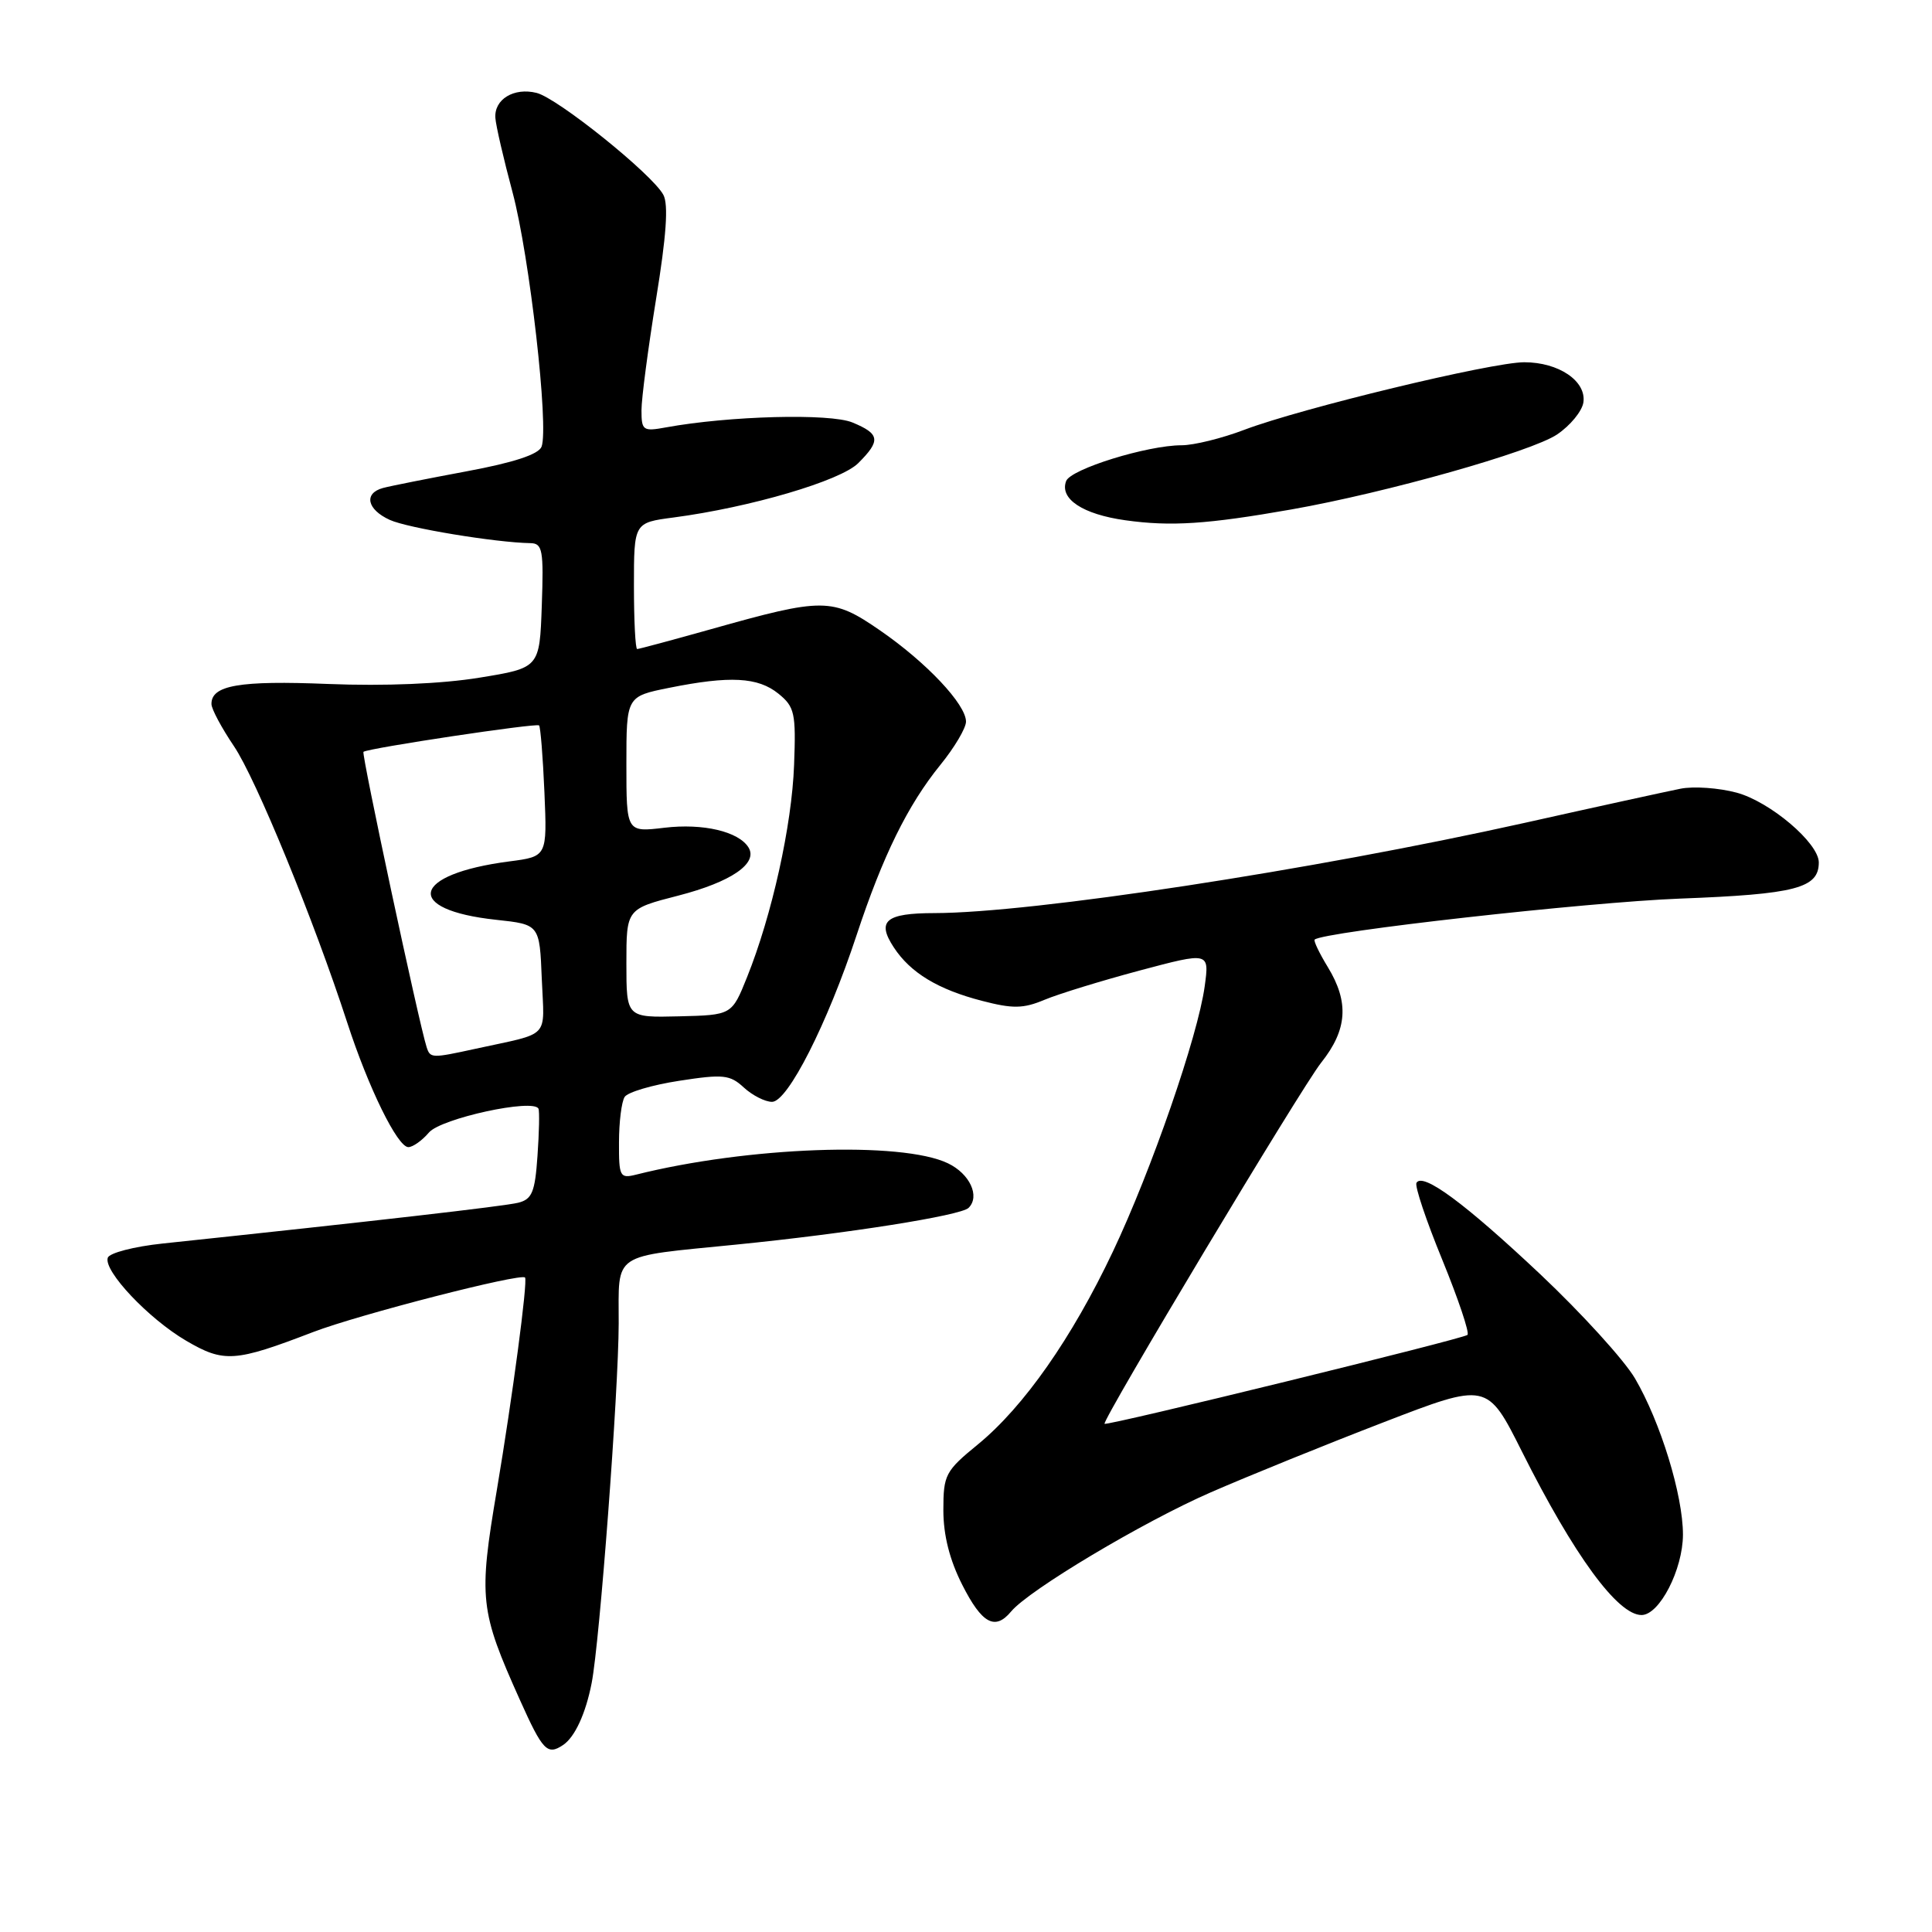 <?xml version="1.0" encoding="UTF-8" standalone="no"?>
<!DOCTYPE svg PUBLIC "-//W3C//DTD SVG 1.1//EN" "http://www.w3.org/Graphics/SVG/1.1/DTD/svg11.dtd" >
<svg xmlns="http://www.w3.org/2000/svg" xmlns:xlink="http://www.w3.org/1999/xlink" version="1.1" viewBox="0 0 256 256">
 <g >
 <path fill="currentColor"
d=" M 74.60 231.23 C 76.17 230.19 77.61 227.06 78.40 223.00 C 79.47 217.51 81.96 184.38 81.98 175.37 C 82.00 165.81 80.84 166.59 97.50 164.92 C 112.28 163.45 127.31 161.07 128.34 160.05 C 129.89 158.52 128.51 155.53 125.60 154.14 C 119.47 151.20 99.01 151.95 84.27 155.65 C 82.14 156.18 82.00 155.91 82.02 151.36 C 82.02 148.69 82.36 145.98 82.77 145.35 C 83.17 144.72 86.42 143.76 90.00 143.21 C 95.82 142.31 96.72 142.40 98.56 144.10 C 99.70 145.15 101.38 146.00 102.30 146.00 C 104.38 146.00 109.64 135.62 113.50 123.92 C 116.98 113.39 120.27 106.69 124.62 101.33 C 126.48 99.04 128.00 96.47 128.00 95.62 C 128.00 93.33 122.75 87.76 116.59 83.52 C 110.28 79.17 109.12 79.17 94.18 83.38 C 89.05 84.82 84.66 86.00 84.43 86.00 C 84.19 86.00 84.00 82.23 84.00 77.63 C 84.00 69.26 84.00 69.26 89.25 68.57 C 99.41 67.23 111.38 63.71 113.72 61.37 C 116.73 58.37 116.60 57.49 112.95 55.98 C 109.98 54.75 96.62 55.10 88.25 56.63 C 85.20 57.19 85.00 57.05 85.00 54.36 C 85.00 52.79 85.88 46.14 86.94 39.58 C 88.29 31.31 88.59 27.10 87.90 25.82 C 86.45 23.10 73.90 13.01 71.10 12.31 C 68.10 11.56 65.46 13.16 65.64 15.63 C 65.71 16.66 66.74 21.10 67.92 25.50 C 70.17 33.93 72.75 56.59 71.76 59.19 C 71.36 60.21 68.08 61.29 61.84 62.45 C 56.70 63.41 51.71 64.40 50.75 64.66 C 48.17 65.36 48.62 67.51 51.65 68.89 C 54.02 69.97 65.65 71.89 70.29 71.97 C 71.89 72.00 72.05 72.89 71.79 80.25 C 71.50 88.50 71.50 88.50 63.50 89.80 C 58.53 90.61 50.96 90.93 43.50 90.63 C 31.71 90.15 27.98 90.80 28.02 93.30 C 28.03 93.96 29.37 96.46 30.99 98.86 C 33.91 103.17 41.60 121.94 46.01 135.50 C 48.81 144.12 52.67 152.00 54.11 152.00 C 54.70 152.00 55.93 151.13 56.84 150.06 C 58.44 148.19 70.71 145.52 71.35 146.91 C 71.50 147.23 71.44 150.05 71.22 153.16 C 70.89 157.97 70.50 158.91 68.66 159.37 C 66.82 159.83 49.40 161.83 21.58 164.77 C 17.77 165.17 14.49 166.02 14.28 166.66 C 13.70 168.40 19.69 174.74 24.66 177.65 C 29.68 180.59 31.11 180.49 41.50 176.50 C 47.53 174.19 69.07 168.65 69.57 169.28 C 69.95 169.76 67.90 185.16 65.84 197.40 C 63.40 211.84 63.57 213.40 68.89 225.25 C 71.91 231.98 72.52 232.62 74.60 231.23 Z  M 133.97 213.54 C 136.34 210.68 151.51 201.63 160.44 197.74 C 165.42 195.57 175.70 191.40 183.28 188.48 C 197.06 183.16 197.06 183.16 201.66 192.33 C 208.57 206.11 214.35 214.00 217.51 214.00 C 219.89 214.00 222.99 207.97 223.00 203.34 C 223.00 198.11 220.03 188.43 216.64 182.64 C 215.21 180.21 209.57 174.01 204.11 168.86 C 194.12 159.45 188.52 155.31 187.69 156.73 C 187.44 157.16 188.98 161.74 191.11 166.93 C 193.23 172.12 194.74 176.60 194.45 176.88 C 193.94 177.39 146.64 188.98 146.36 188.66 C 145.99 188.23 172.50 144.01 175.06 140.81 C 178.53 136.45 178.79 132.81 175.94 128.14 C 174.81 126.29 174.03 124.65 174.20 124.50 C 175.37 123.46 210.30 119.54 222.60 119.07 C 237.93 118.49 241.00 117.69 241.00 114.28 C 241.00 111.70 234.55 106.23 230.11 105.03 C 227.76 104.40 224.41 104.16 222.67 104.51 C 220.92 104.86 211.62 106.89 202.00 109.04 C 173.73 115.33 136.80 120.97 123.81 120.99 C 117.35 121.00 116.13 122.03 118.43 125.53 C 120.63 128.89 124.27 131.10 130.09 132.61 C 134.20 133.68 135.58 133.66 138.40 132.48 C 140.26 131.70 145.93 129.96 151.01 128.60 C 160.25 126.14 160.25 126.14 159.63 130.68 C 158.73 137.28 152.58 155.05 147.46 165.85 C 142.04 177.29 135.67 186.39 129.59 191.38 C 125.26 194.92 125.00 195.41 125.00 200.10 C 125.00 203.42 125.83 206.71 127.52 210.03 C 130.11 215.14 131.85 216.09 133.97 213.54 Z  M 171.14 67.50 C 183.68 65.29 202.91 59.86 206.32 57.57 C 208.07 56.39 209.64 54.48 209.81 53.31 C 210.21 50.49 206.54 48.00 201.97 48.00 C 197.65 48.00 172.40 54.10 164.88 56.95 C 161.92 58.08 158.18 59.00 156.57 59.00 C 152.04 59.00 141.88 62.15 141.27 63.74 C 140.37 66.10 143.46 68.15 149.13 68.94 C 155.14 69.78 159.96 69.47 171.14 67.50 Z  M 56.53 138.75 C 55.53 135.68 47.86 99.82 48.16 99.62 C 48.92 99.11 71.11 95.78 71.43 96.12 C 71.62 96.33 71.94 100.32 72.14 105.00 C 72.50 113.49 72.50 113.49 67.50 114.14 C 54.47 115.83 53.41 120.56 65.76 121.88 C 71.50 122.50 71.50 122.50 71.79 129.72 C 72.12 137.79 73.10 136.76 63.00 138.97 C 57.19 140.24 57.01 140.23 56.53 138.75 Z  M 83.00 127.64 C 83.00 120.44 83.00 120.44 89.89 118.67 C 96.90 116.86 100.48 114.40 99.18 112.29 C 97.87 110.18 93.17 109.07 88.04 109.68 C 83.00 110.28 83.00 110.28 83.00 101.28 C 83.00 92.28 83.00 92.28 88.67 91.14 C 96.72 89.52 100.43 89.72 103.14 91.91 C 105.30 93.66 105.48 94.48 105.22 101.36 C 104.93 109.36 102.29 121.27 98.98 129.50 C 96.97 134.50 96.97 134.50 89.98 134.67 C 83.00 134.84 83.00 134.84 83.00 127.64 Z "/>
</g>
</svg>